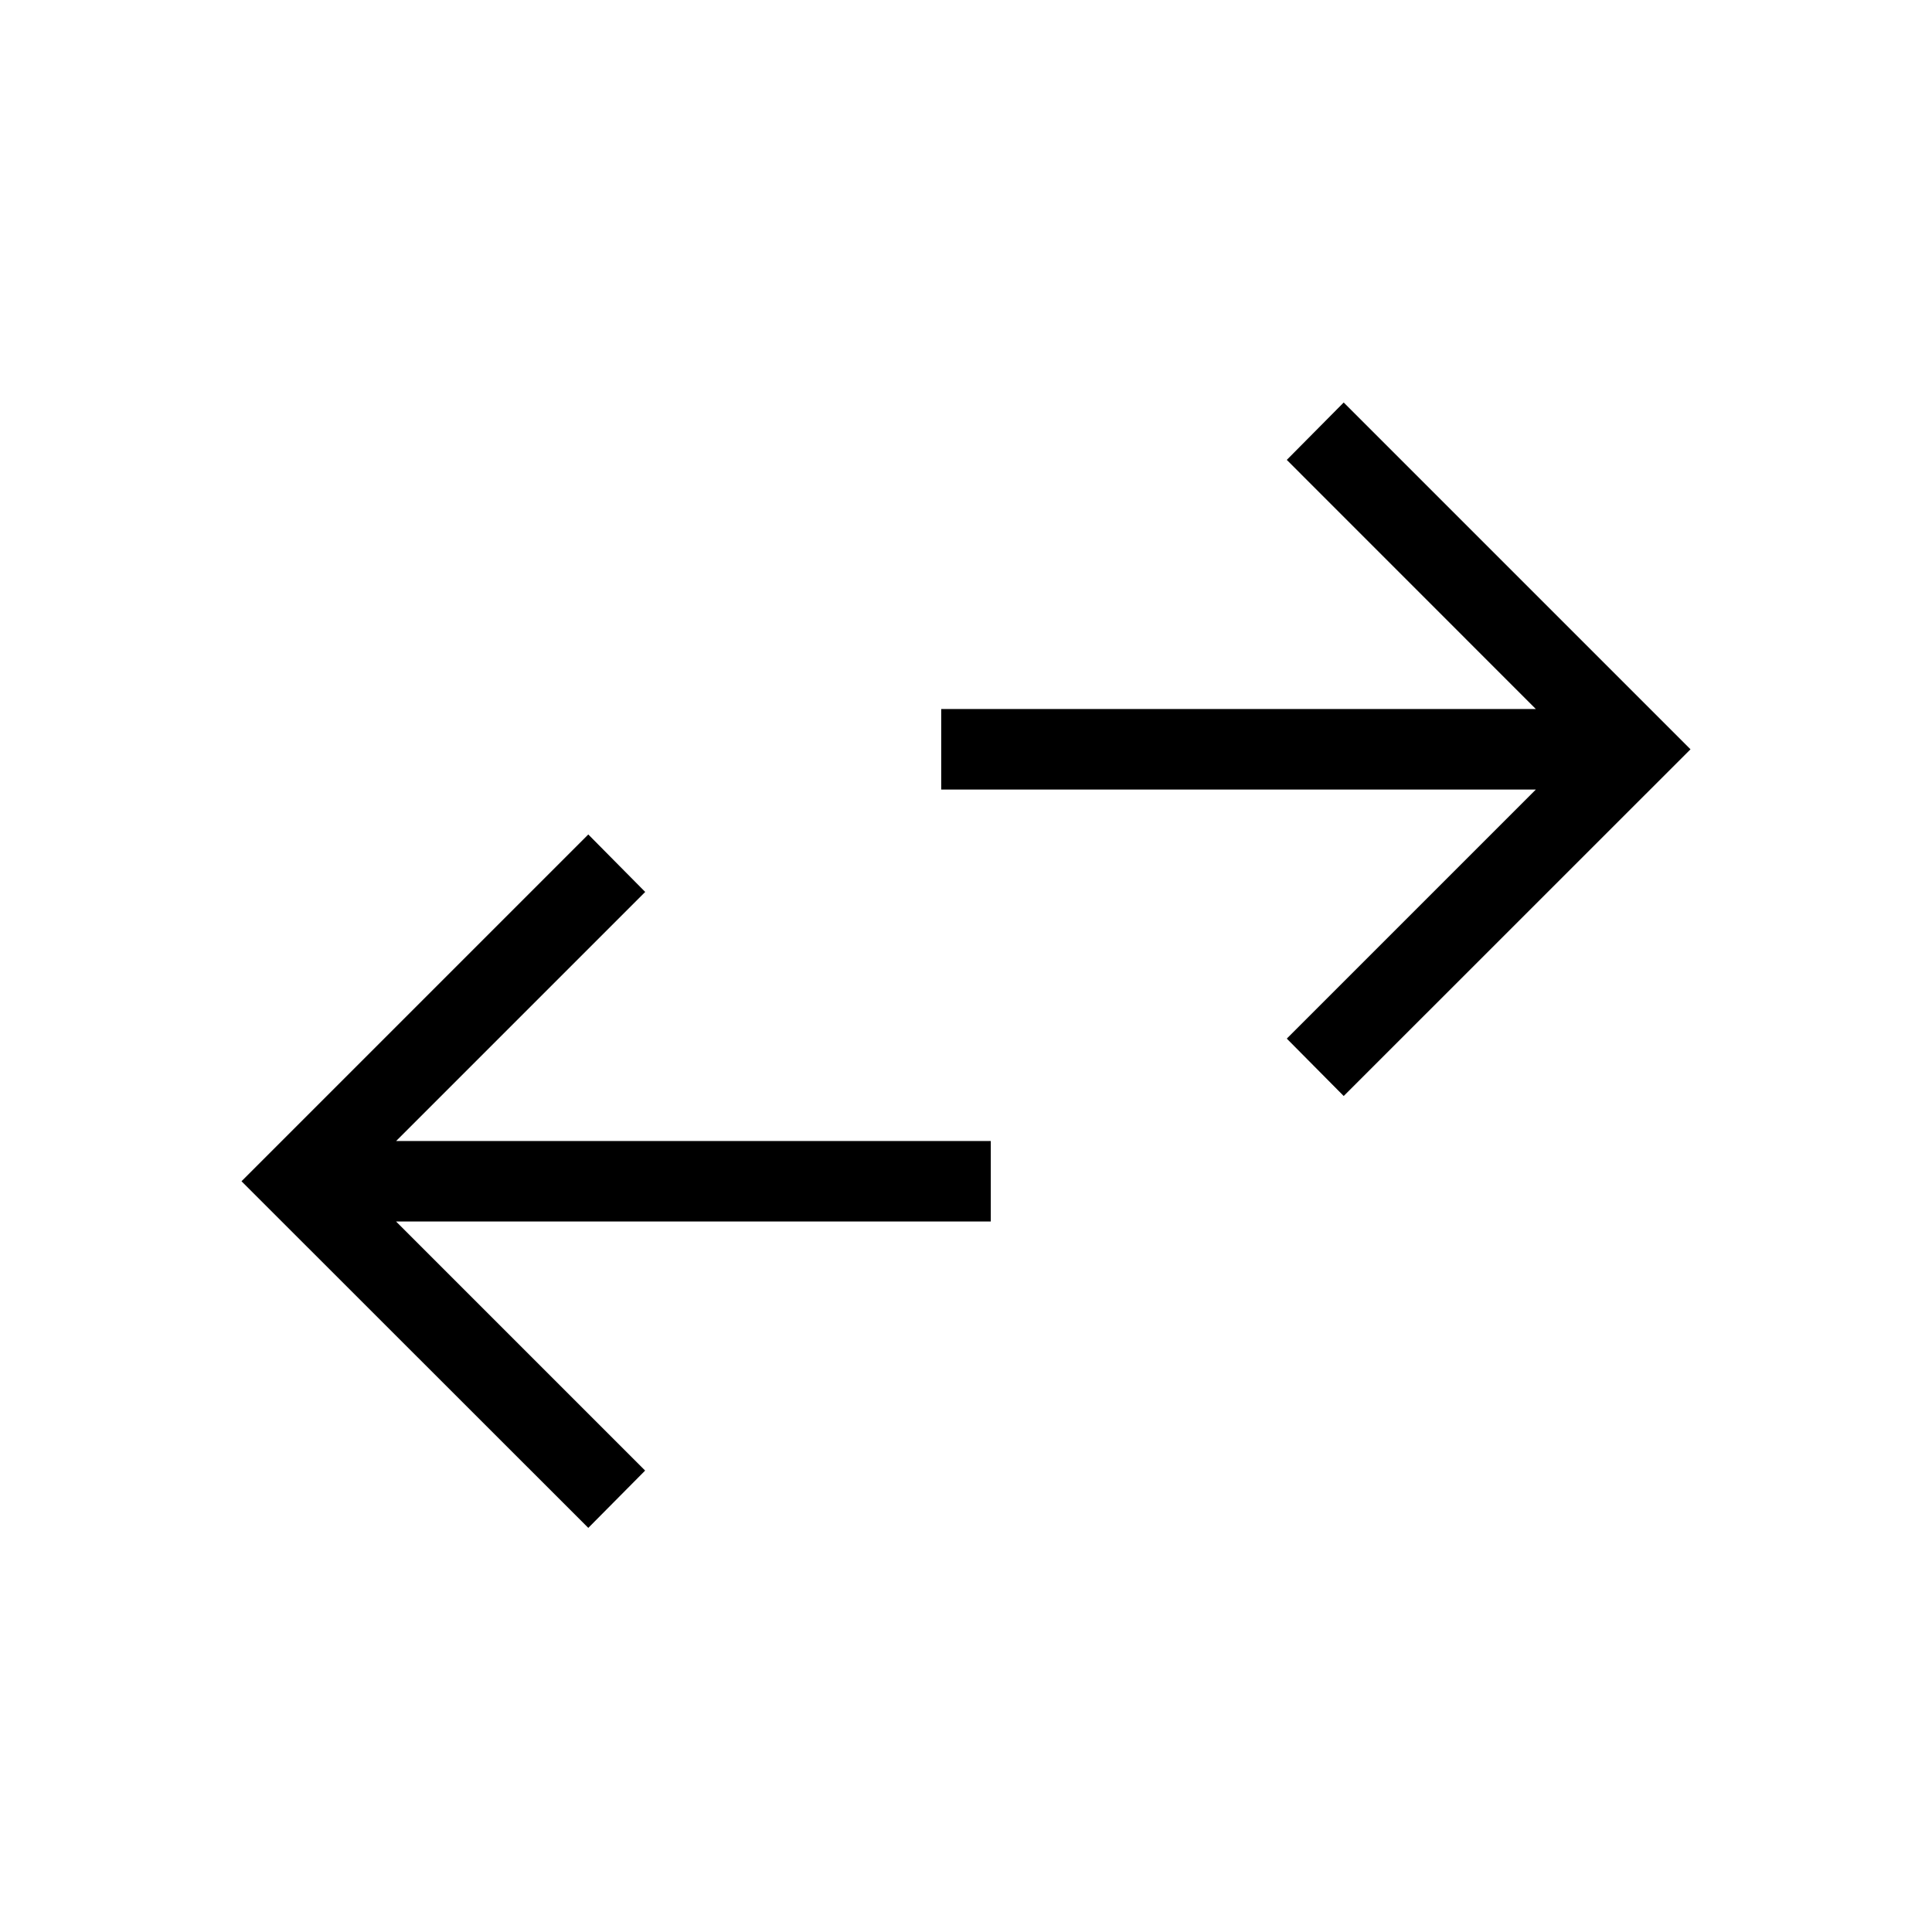 <svg xmlns="http://www.w3.org/2000/svg" width="1em" height="1em" viewBox="0 0 24 24"><path fill="currentColor" d="M7.308 18.98L3 14.674l4.308-4.308l.707.714l-3.094 3.094h7.387v1H4.92l3.094 3.094zm9.384-5.365l-.707-.713l3.094-3.094h-7.387v-1h7.387l-3.094-3.095l.707-.713L21 9.308z"/></svg>